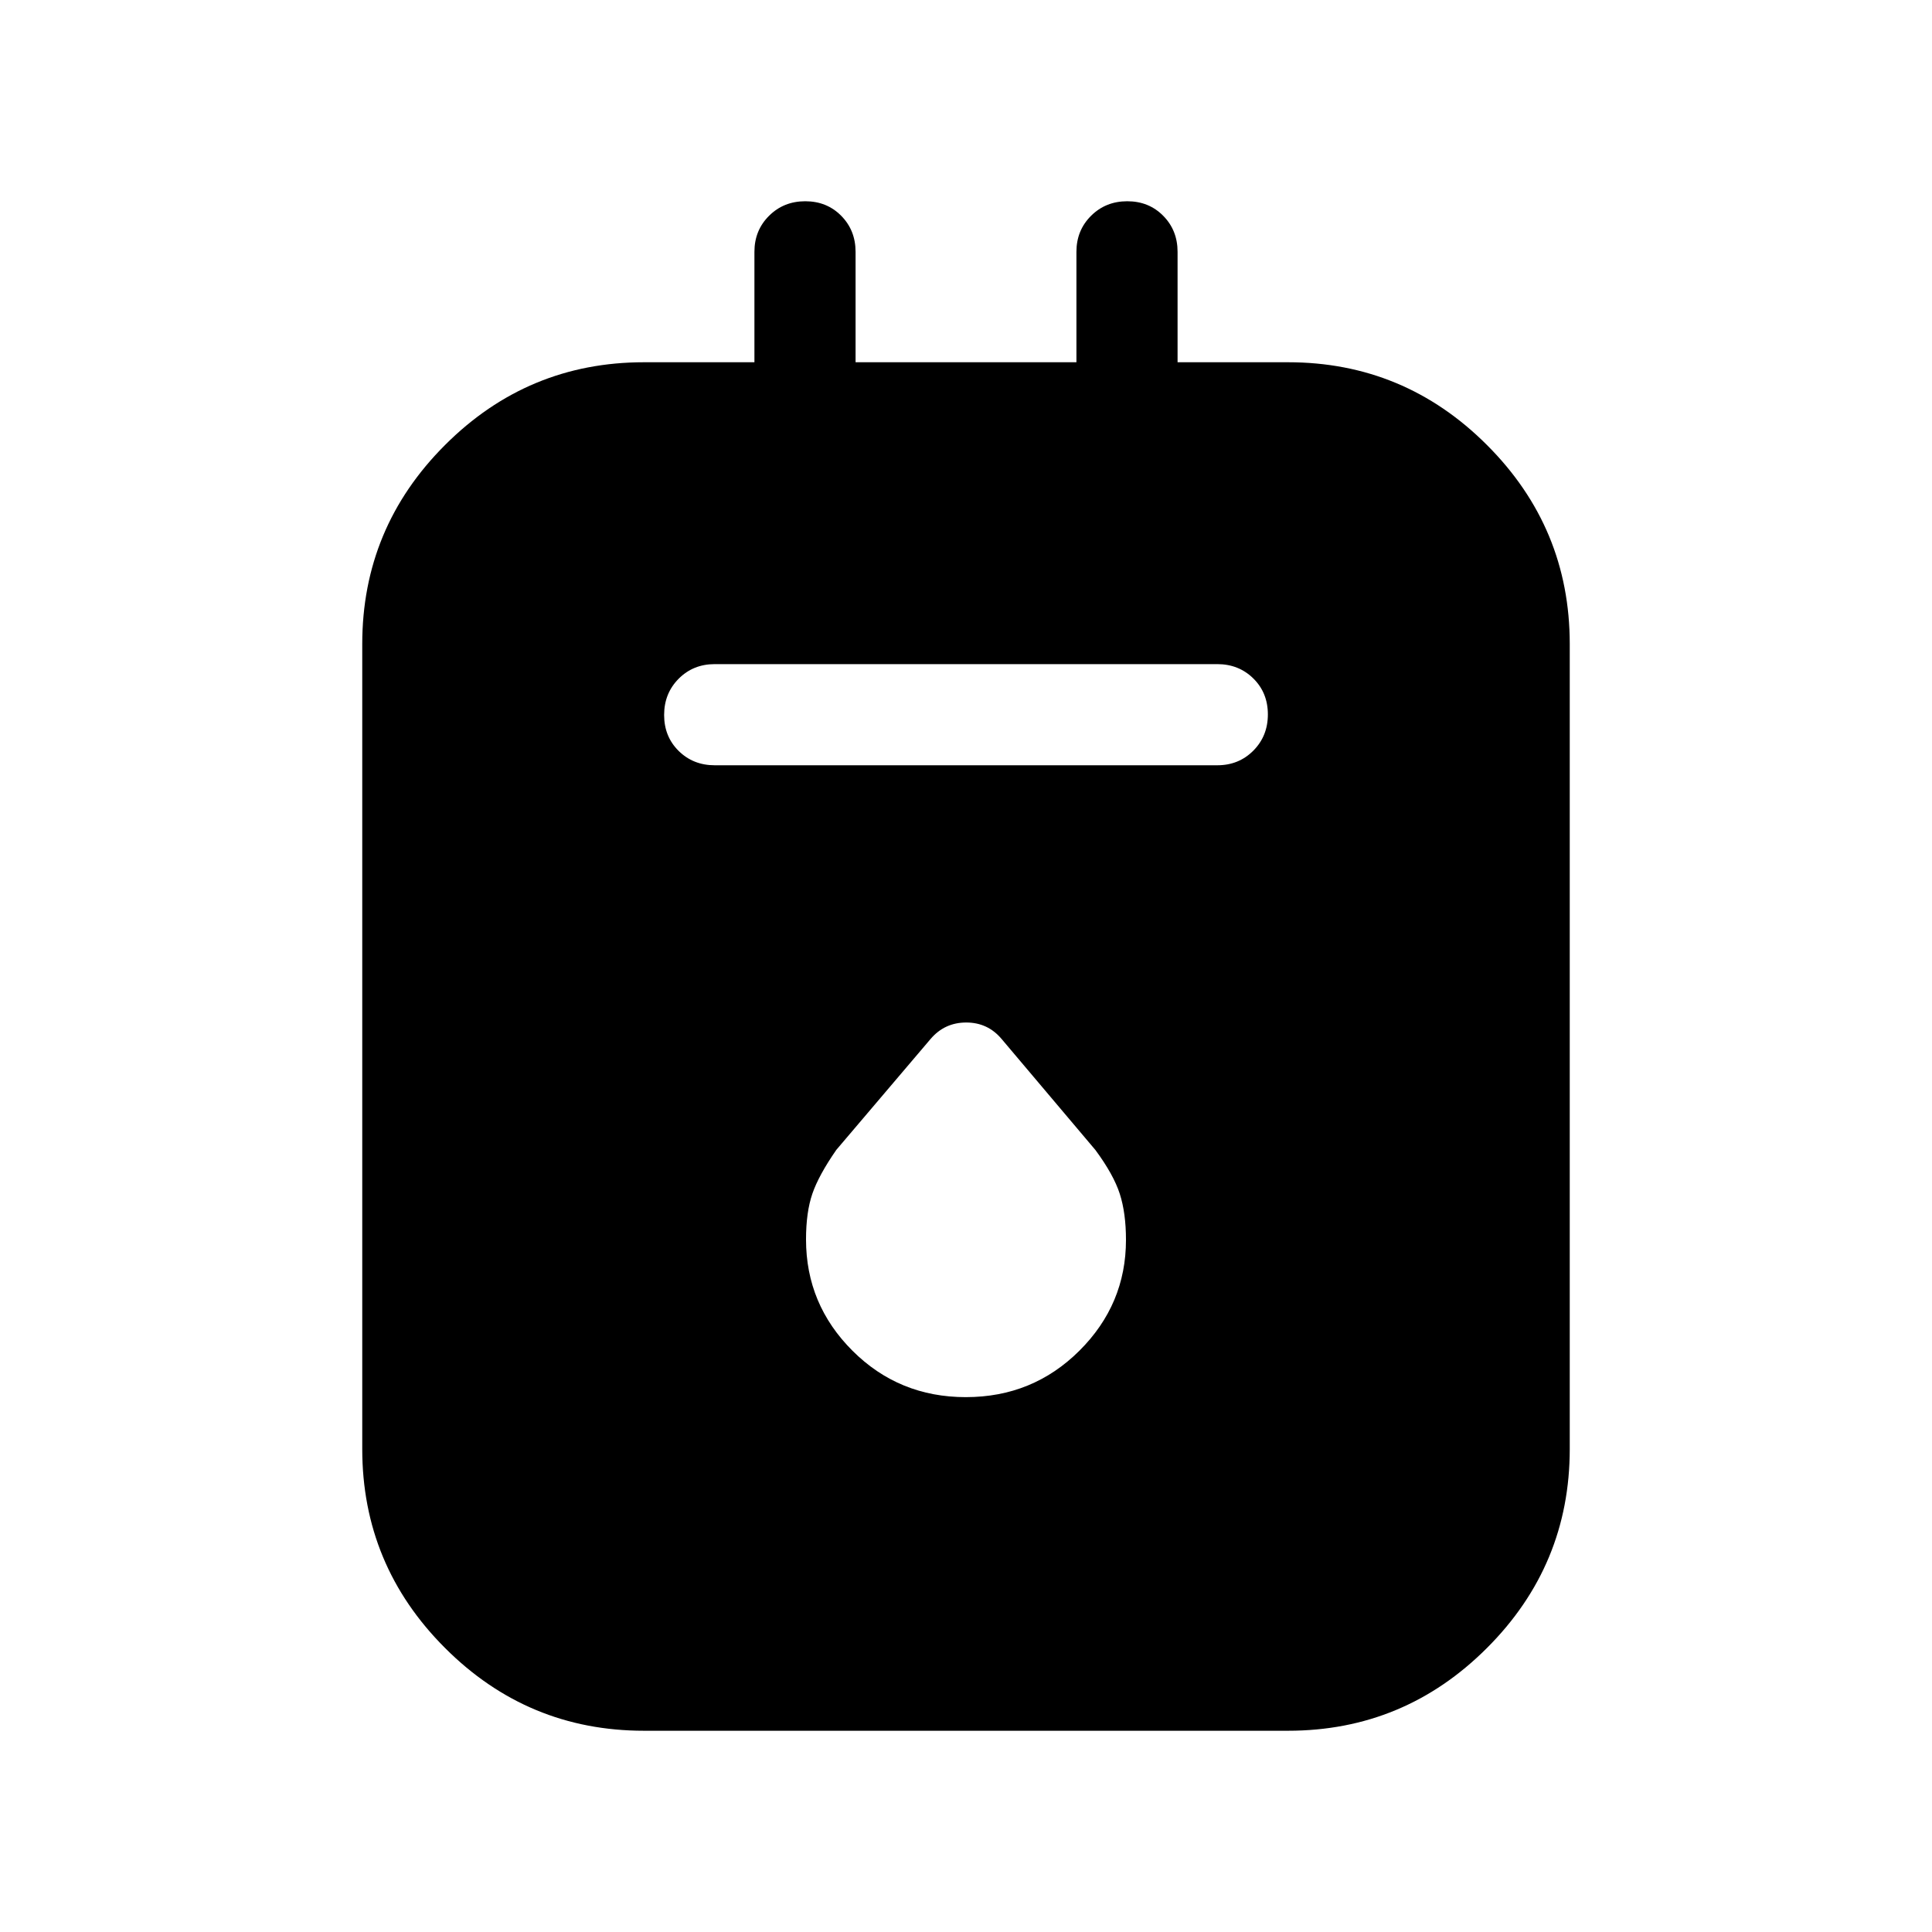 <svg xmlns="http://www.w3.org/2000/svg" height="40" viewBox="0 -960 960 960" width="40"><path d="M320-100q-57.75 0-98.87-41.13Q180-182.25 180-240v-400q0-57.75 41.13-98.87Q262.25-780 320-780h54.87v-54.87q0-10.68 7.27-17.9 7.26-7.23 17.99-7.23 10.74 0 17.87 7.23 7.13 7.22 7.13 17.9V-780h109.74v-54.87q0-10.68 7.27-17.9 7.26-7.23 17.99-7.23 10.74 0 17.87 7.23 7.13 7.22 7.13 17.9V-780H640q57.75 0 98.87 41.13Q780-697.75 780-640v400q0 57.75-41.13 98.87Q697.75-100 640-100H320Zm35.13-479.74h249.74q10.68 0 17.91-7.27 7.22-7.26 7.22-18 0-10.73-7.22-17.86-7.23-7.13-17.91-7.13H355.13q-10.68 0-17.91 7.26-7.22 7.27-7.22 18 0 10.74 7.22 17.87 7.23 7.13 17.91 7.13Zm124.8 313.97q33.25 0 56.4-23.05 23.16-23.05 23.16-55.07 0-13.28-3.06-22.84-3.06-9.55-12.12-21.83l-46.57-55.12q-6.89-8.24-17.62-8.24-10.74 0-17.71 8.17l-46.85 55.12q-8.73 12.58-11.89 21.76-3.16 9.18-3.16 22.75 0 32.25 23.09 55.3 23.09 23.05 56.33 23.05Z"/></svg>